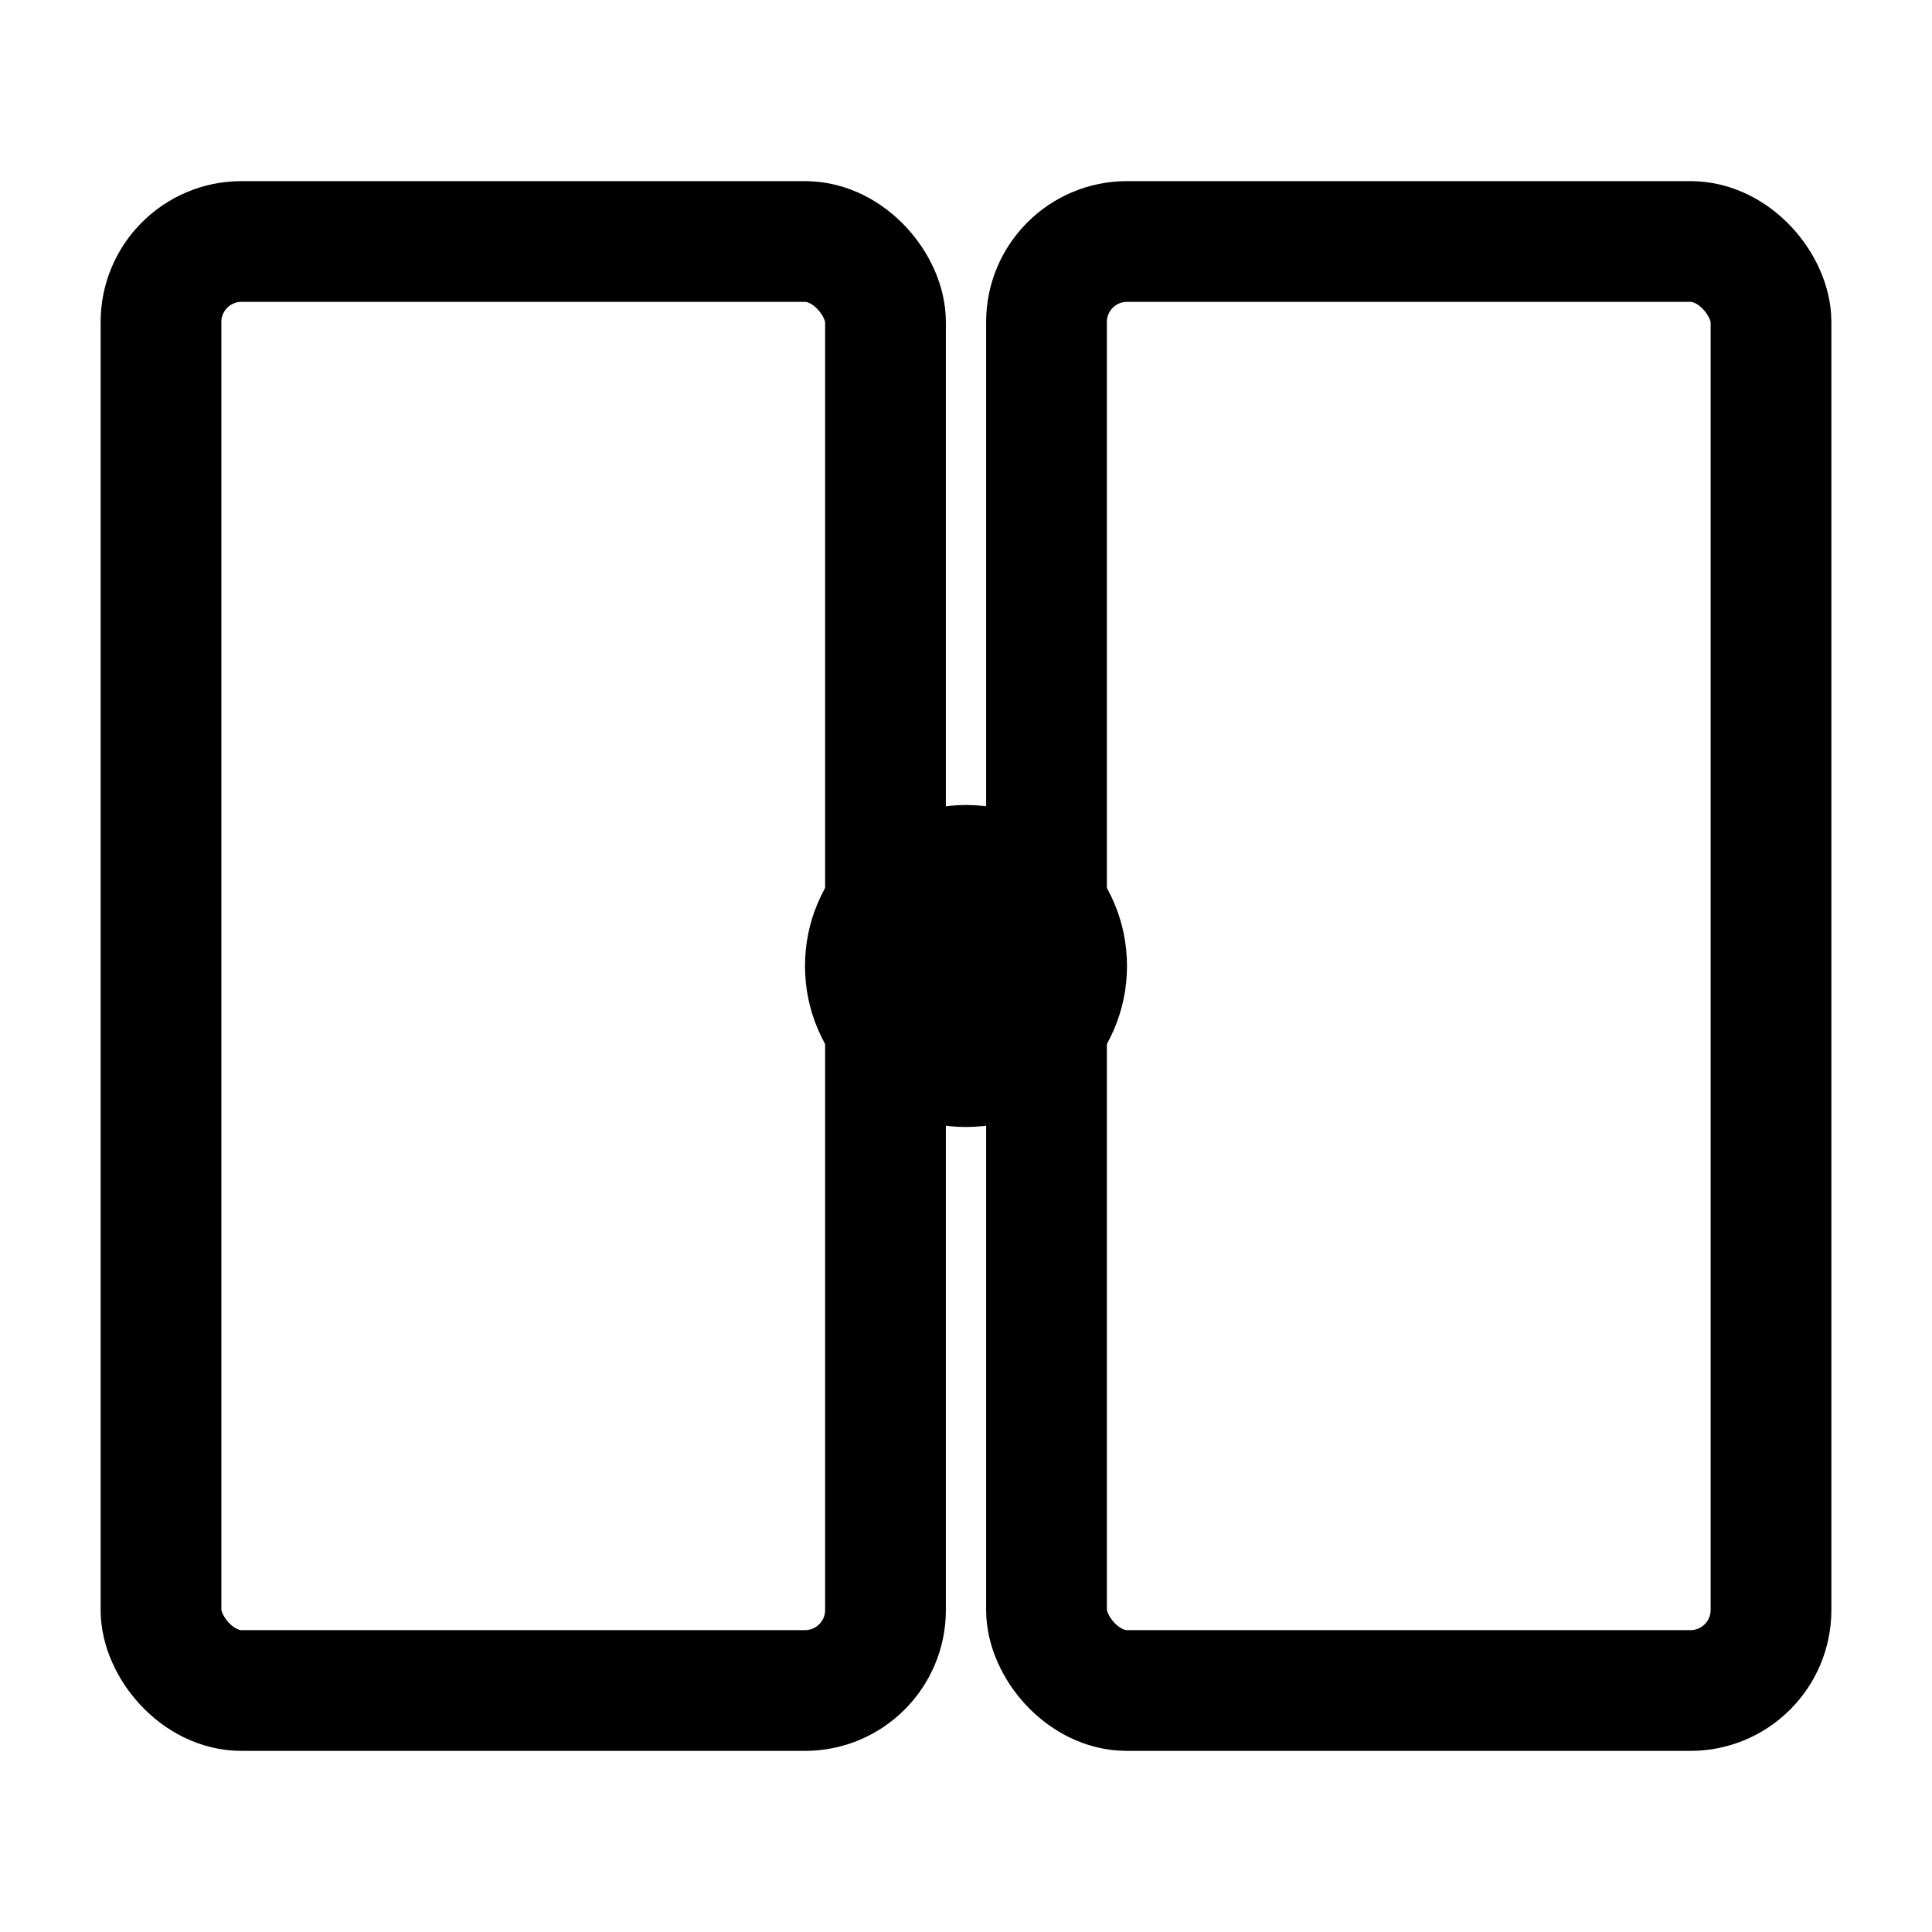 <svg width="24" height="24" viewBox="0 0 24 24" fill="none" xmlns="http://www.w3.org/2000/svg">
  <rect x="2" y="3" width="9" height="18" rx="1" stroke="currentColor" stroke-width="1.5"/>
  <rect x="13" y="3" width="9" height="18" rx="1" stroke="currentColor" stroke-width="1.5"/>
  <circle cx="12" cy="12" r="2" fill="currentColor"/>
</svg>
